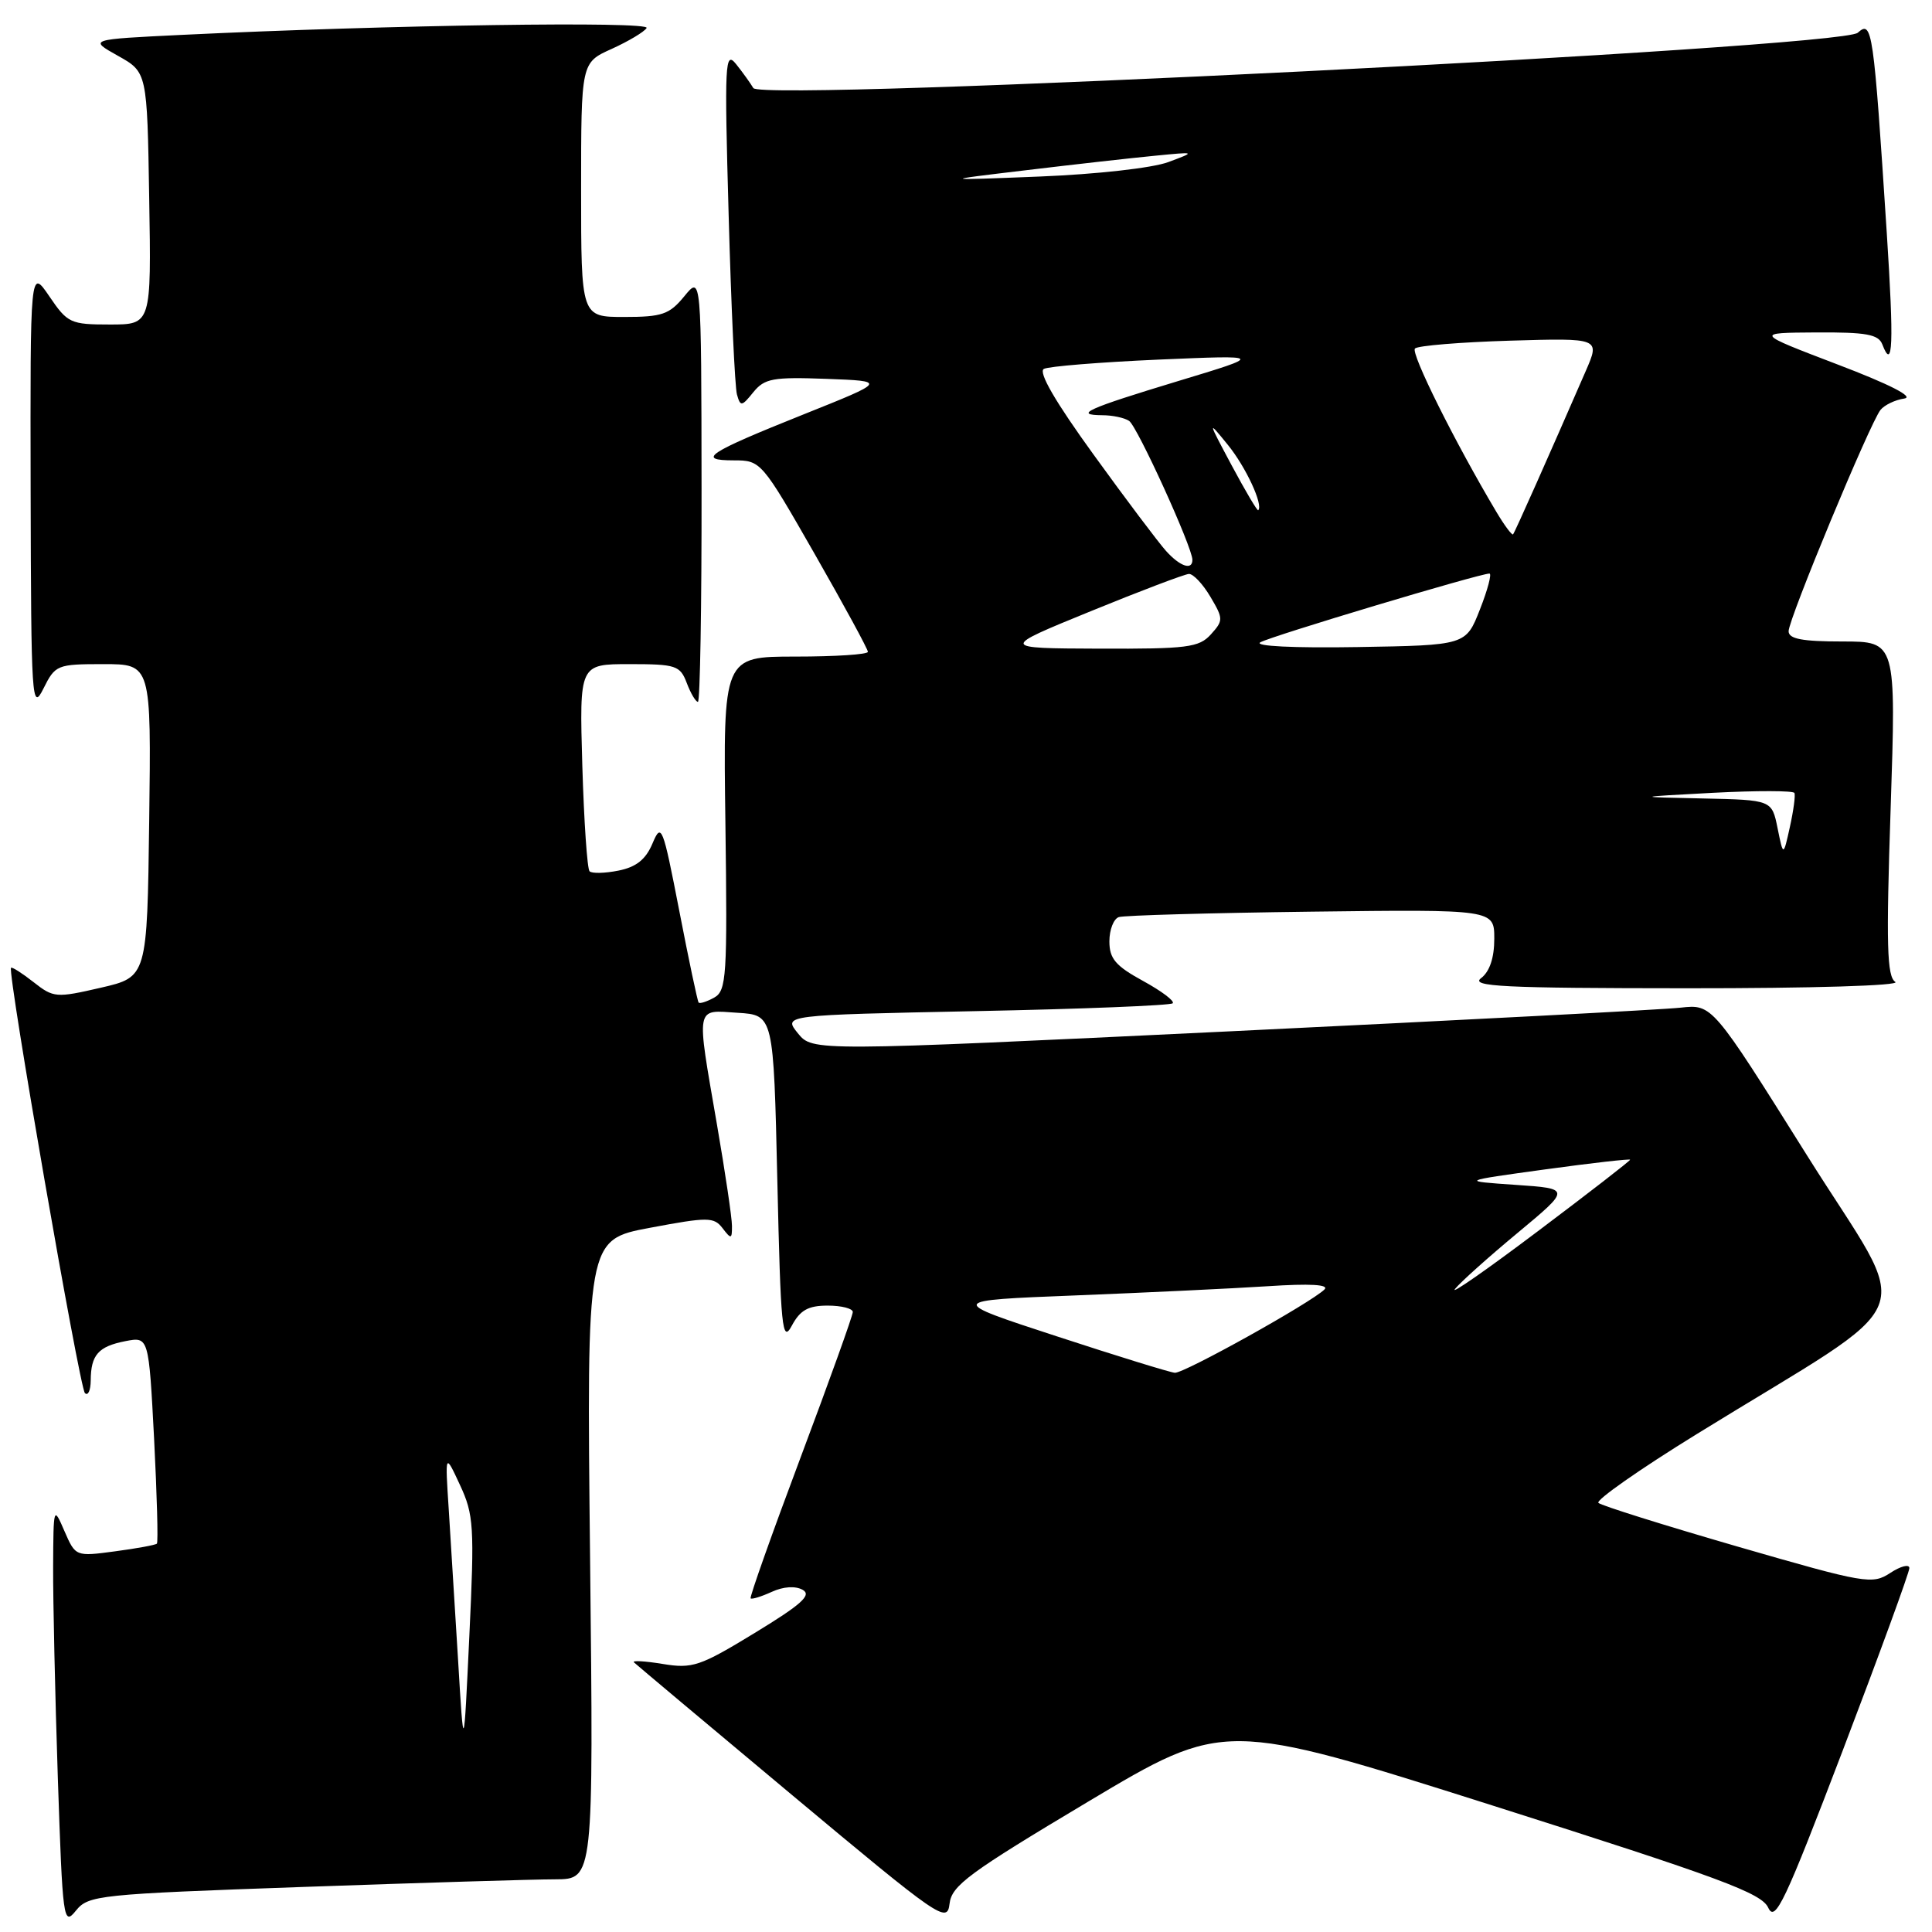 <?xml version="1.0" encoding="UTF-8" standalone="no"?>
<!DOCTYPE svg PUBLIC "-//W3C//DTD SVG 1.1//EN" "http://www.w3.org/Graphics/SVG/1.1/DTD/svg11.dtd" >
<svg xmlns="http://www.w3.org/2000/svg" xmlns:xlink="http://www.w3.org/1999/xlink" version="1.1" viewBox="0 0 256 256">
 <g >
 <path fill="currentColor"
d=" M 40.15 250.03 C 55.74 249.48 70.78 249.02 73.58 249.02 C 78.65 249.00 78.65 249.00 78.19 206.63 C 77.73 164.26 77.73 164.26 86.12 162.69 C 93.83 161.24 94.60 161.25 95.75 162.75 C 96.88 164.23 97.00 164.20 96.99 162.44 C 96.99 161.37 96.09 155.32 95.00 149.00 C 92.24 133.01 92.09 133.83 97.75 134.20 C 102.50 134.50 102.50 134.50 103.00 156.41 C 103.45 176.08 103.64 178.04 104.92 175.66 C 106.02 173.60 107.09 173.00 109.67 173.00 C 111.50 173.00 113.00 173.38 113.00 173.85 C 113.00 174.32 109.89 182.98 106.09 193.10 C 102.29 203.22 99.31 211.63 99.46 211.79 C 99.62 211.95 100.88 211.56 102.26 210.93 C 103.81 210.22 105.39 210.12 106.36 210.66 C 107.59 211.35 106.22 212.59 100.01 216.37 C 92.73 220.81 91.75 221.13 87.80 220.48 C 85.43 220.09 83.72 220.00 84.00 220.27 C 84.28 220.54 93.72 228.47 105.00 237.89 C 124.58 254.25 125.51 254.89 125.82 252.26 C 126.09 249.84 128.39 248.16 144.18 238.73 C 162.22 227.96 162.22 227.96 197.74 239.23 C 227.95 248.82 233.41 250.84 234.30 252.78 C 235.22 254.77 236.48 252.10 244.18 231.93 C 249.03 219.21 253.00 208.34 253.00 207.78 C 253.00 207.23 251.87 207.51 250.49 208.41 C 248.09 209.99 247.22 209.84 230.24 204.93 C 220.48 202.10 212.18 199.50 211.80 199.14 C 211.41 198.79 217.26 194.69 224.80 190.04 C 255.45 171.12 253.63 175.74 239.41 153.05 C 226.88 133.06 226.88 133.06 222.69 133.52 C 220.39 133.78 193.56 135.18 163.09 136.65 C 107.67 139.31 107.67 139.31 105.72 136.91 C 103.77 134.50 103.77 134.50 129.32 133.98 C 143.37 133.70 155.11 133.23 155.39 132.94 C 155.68 132.65 153.91 131.32 151.46 129.98 C 147.82 127.99 147.00 127.03 147.00 124.74 C 147.00 123.20 147.56 121.75 148.25 121.52 C 148.94 121.29 160.41 120.97 173.75 120.80 C 198.00 120.50 198.00 120.50 198.00 124.39 C 198.00 126.92 197.39 128.74 196.25 129.61 C 194.78 130.72 199.17 130.94 223.50 130.95 C 240.09 130.96 251.92 130.60 251.14 130.11 C 250.03 129.40 249.91 125.28 250.52 107.12 C 251.25 85.00 251.25 85.00 244.13 85.00 C 238.80 85.00 237.00 84.66 237.00 83.64 C 237.00 82.02 247.80 56.01 249.18 54.31 C 249.71 53.66 251.13 52.98 252.32 52.81 C 253.69 52.61 250.41 50.93 243.50 48.30 C 232.50 44.10 232.50 44.10 240.64 44.05 C 247.30 44.01 248.90 44.30 249.42 45.64 C 250.82 49.29 250.96 45.60 250.01 30.91 C 248.25 3.81 248.08 2.62 246.16 4.34 C 243.90 6.37 100.90 13.53 99.82 11.67 C 99.44 11.03 98.42 9.60 97.54 8.50 C 96.06 6.66 95.98 8.22 96.55 28.50 C 96.88 40.60 97.38 51.30 97.65 52.27 C 98.11 53.90 98.28 53.88 99.82 51.97 C 101.31 50.14 102.42 49.94 109.50 50.20 C 117.50 50.50 117.50 50.50 106.50 54.90 C 93.73 60.01 92.23 61.00 97.23 61.00 C 100.82 61.00 100.92 61.12 107.93 73.37 C 111.82 80.17 115.00 86.02 115.00 86.37 C 115.00 86.72 110.68 87.00 105.41 87.00 C 95.82 87.00 95.82 87.00 96.12 109.09 C 96.39 129.43 96.27 131.27 94.63 132.19 C 93.65 132.73 92.72 133.03 92.57 132.84 C 92.42 132.65 91.26 127.17 90.00 120.65 C 87.82 109.43 87.64 108.96 86.46 111.76 C 85.57 113.88 84.31 114.89 81.95 115.36 C 80.15 115.72 78.43 115.76 78.12 115.45 C 77.81 115.14 77.38 108.84 77.16 101.44 C 76.77 88.00 76.77 88.00 83.41 88.00 C 89.57 88.00 90.12 88.18 91.00 90.50 C 91.52 91.88 92.19 93.00 92.48 93.00 C 92.76 93.00 92.98 80.29 92.96 64.75 C 92.93 36.50 92.93 36.50 90.68 39.25 C 88.70 41.67 87.73 42.00 82.71 42.00 C 77.00 42.00 77.00 42.00 77.00 25.15 C 77.00 8.30 77.00 8.30 81.05 6.48 C 83.27 5.47 85.36 4.23 85.68 3.71 C 86.25 2.79 51.46 3.30 24.12 4.62 C 11.75 5.22 11.75 5.22 15.62 7.39 C 19.50 9.56 19.50 9.56 19.77 26.28 C 20.05 43.00 20.05 43.00 14.56 43.00 C 9.34 43.00 8.95 42.82 6.54 39.27 C 4.00 35.54 4.00 35.54 4.06 65.02 C 4.12 92.87 4.22 94.32 5.75 91.25 C 7.32 88.10 7.55 88.00 13.70 88.00 C 20.04 88.00 20.04 88.00 19.77 108.73 C 19.50 129.46 19.50 129.46 13.35 130.88 C 7.45 132.24 7.09 132.22 4.45 130.14 C 2.93 128.95 1.59 128.09 1.46 128.24 C 0.96 128.79 10.54 183.88 11.25 184.59 C 11.66 185.00 12.01 184.25 12.02 182.92 C 12.04 179.53 13.03 178.41 16.61 177.71 C 19.71 177.11 19.71 177.11 20.42 190.66 C 20.80 198.11 20.97 204.36 20.79 204.54 C 20.61 204.72 18.11 205.18 15.24 205.56 C 10.02 206.26 10.01 206.25 8.54 202.88 C 7.10 199.54 7.08 199.60 7.04 207.59 C 7.02 212.04 7.30 224.60 7.66 235.50 C 8.30 254.51 8.40 255.23 10.06 253.17 C 11.72 251.12 12.99 250.99 40.15 250.03 Z  M 60.70 220.00 C 60.28 213.12 59.72 204.12 59.46 200.00 C 58.97 192.50 58.97 192.50 60.95 196.77 C 62.78 200.70 62.88 202.28 62.19 216.77 C 61.45 232.50 61.45 232.50 60.70 220.00 Z  M 140.00 177.06 C 125.50 172.32 125.50 172.32 142.50 171.65 C 151.85 171.28 163.32 170.73 168.00 170.43 C 173.59 170.06 176.16 170.21 175.50 170.86 C 173.70 172.63 156.87 182.00 155.67 181.90 C 155.03 181.85 147.97 179.67 140.00 177.06 Z  M 192.80 170.79 C 193.51 169.90 197.25 166.55 201.12 163.34 C 208.14 157.50 208.14 157.50 200.82 157.00 C 193.50 156.50 193.50 156.50 204.75 154.95 C 210.94 154.10 216.00 153.53 216.00 153.67 C 216.00 153.82 210.49 158.09 203.75 163.16 C 197.01 168.24 192.08 171.67 192.80 170.79 Z  M 235.54 109.75 C 234.78 106.00 234.78 106.00 225.64 105.80 C 216.50 105.61 216.50 105.61 227.00 105.05 C 232.78 104.75 237.62 104.76 237.77 105.07 C 237.92 105.38 237.65 107.40 237.17 109.57 C 236.30 113.50 236.30 113.50 235.54 109.75 Z  M 144.50 81.00 C 151.10 78.30 156.97 76.08 157.53 76.05 C 158.10 76.02 159.38 77.38 160.38 79.07 C 162.11 81.99 162.11 82.22 160.44 84.07 C 158.87 85.80 157.31 85.99 145.60 85.95 C 132.50 85.90 132.50 85.90 144.50 81.00 Z  M 167.00 85.11 C 168.41 84.29 196.06 76.00 197.36 76.00 C 197.69 76.00 197.13 78.14 196.10 80.75 C 194.24 85.50 194.24 85.50 179.87 85.74 C 171.40 85.88 166.12 85.62 167.00 85.11 Z  M 154.51 73.01 C 153.52 71.91 149.20 66.18 144.92 60.26 C 139.84 53.25 137.54 49.29 138.32 48.88 C 138.97 48.54 145.80 47.99 153.50 47.65 C 167.50 47.05 167.50 47.05 156.12 50.49 C 144.07 54.14 142.17 54.99 146.08 55.02 C 147.41 55.02 149.00 55.36 149.61 55.77 C 150.69 56.48 158.00 72.52 158.00 74.18 C 158.00 75.61 156.37 75.07 154.51 73.01 Z  M 198.26 67.80 C 192.79 58.61 186.89 46.77 187.49 46.18 C 187.86 45.80 193.53 45.34 200.09 45.14 C 212.02 44.79 212.02 44.79 210.13 49.14 C 205.16 60.56 200.73 70.53 200.49 70.80 C 200.35 70.97 199.34 69.62 198.26 67.80 Z  M 163.20 61.66 C 160.01 55.69 159.99 55.61 162.70 58.95 C 165.09 61.89 167.42 66.92 166.72 67.61 C 166.60 67.73 165.02 65.06 163.20 61.66 Z  M 136.00 22.55 C 142.32 21.79 149.97 20.93 153.00 20.64 C 158.50 20.10 158.50 20.10 154.80 21.48 C 152.70 22.26 145.30 23.09 137.80 23.39 C 124.50 23.92 124.50 23.92 136.00 22.55 Z "/>
</g>
</svg>